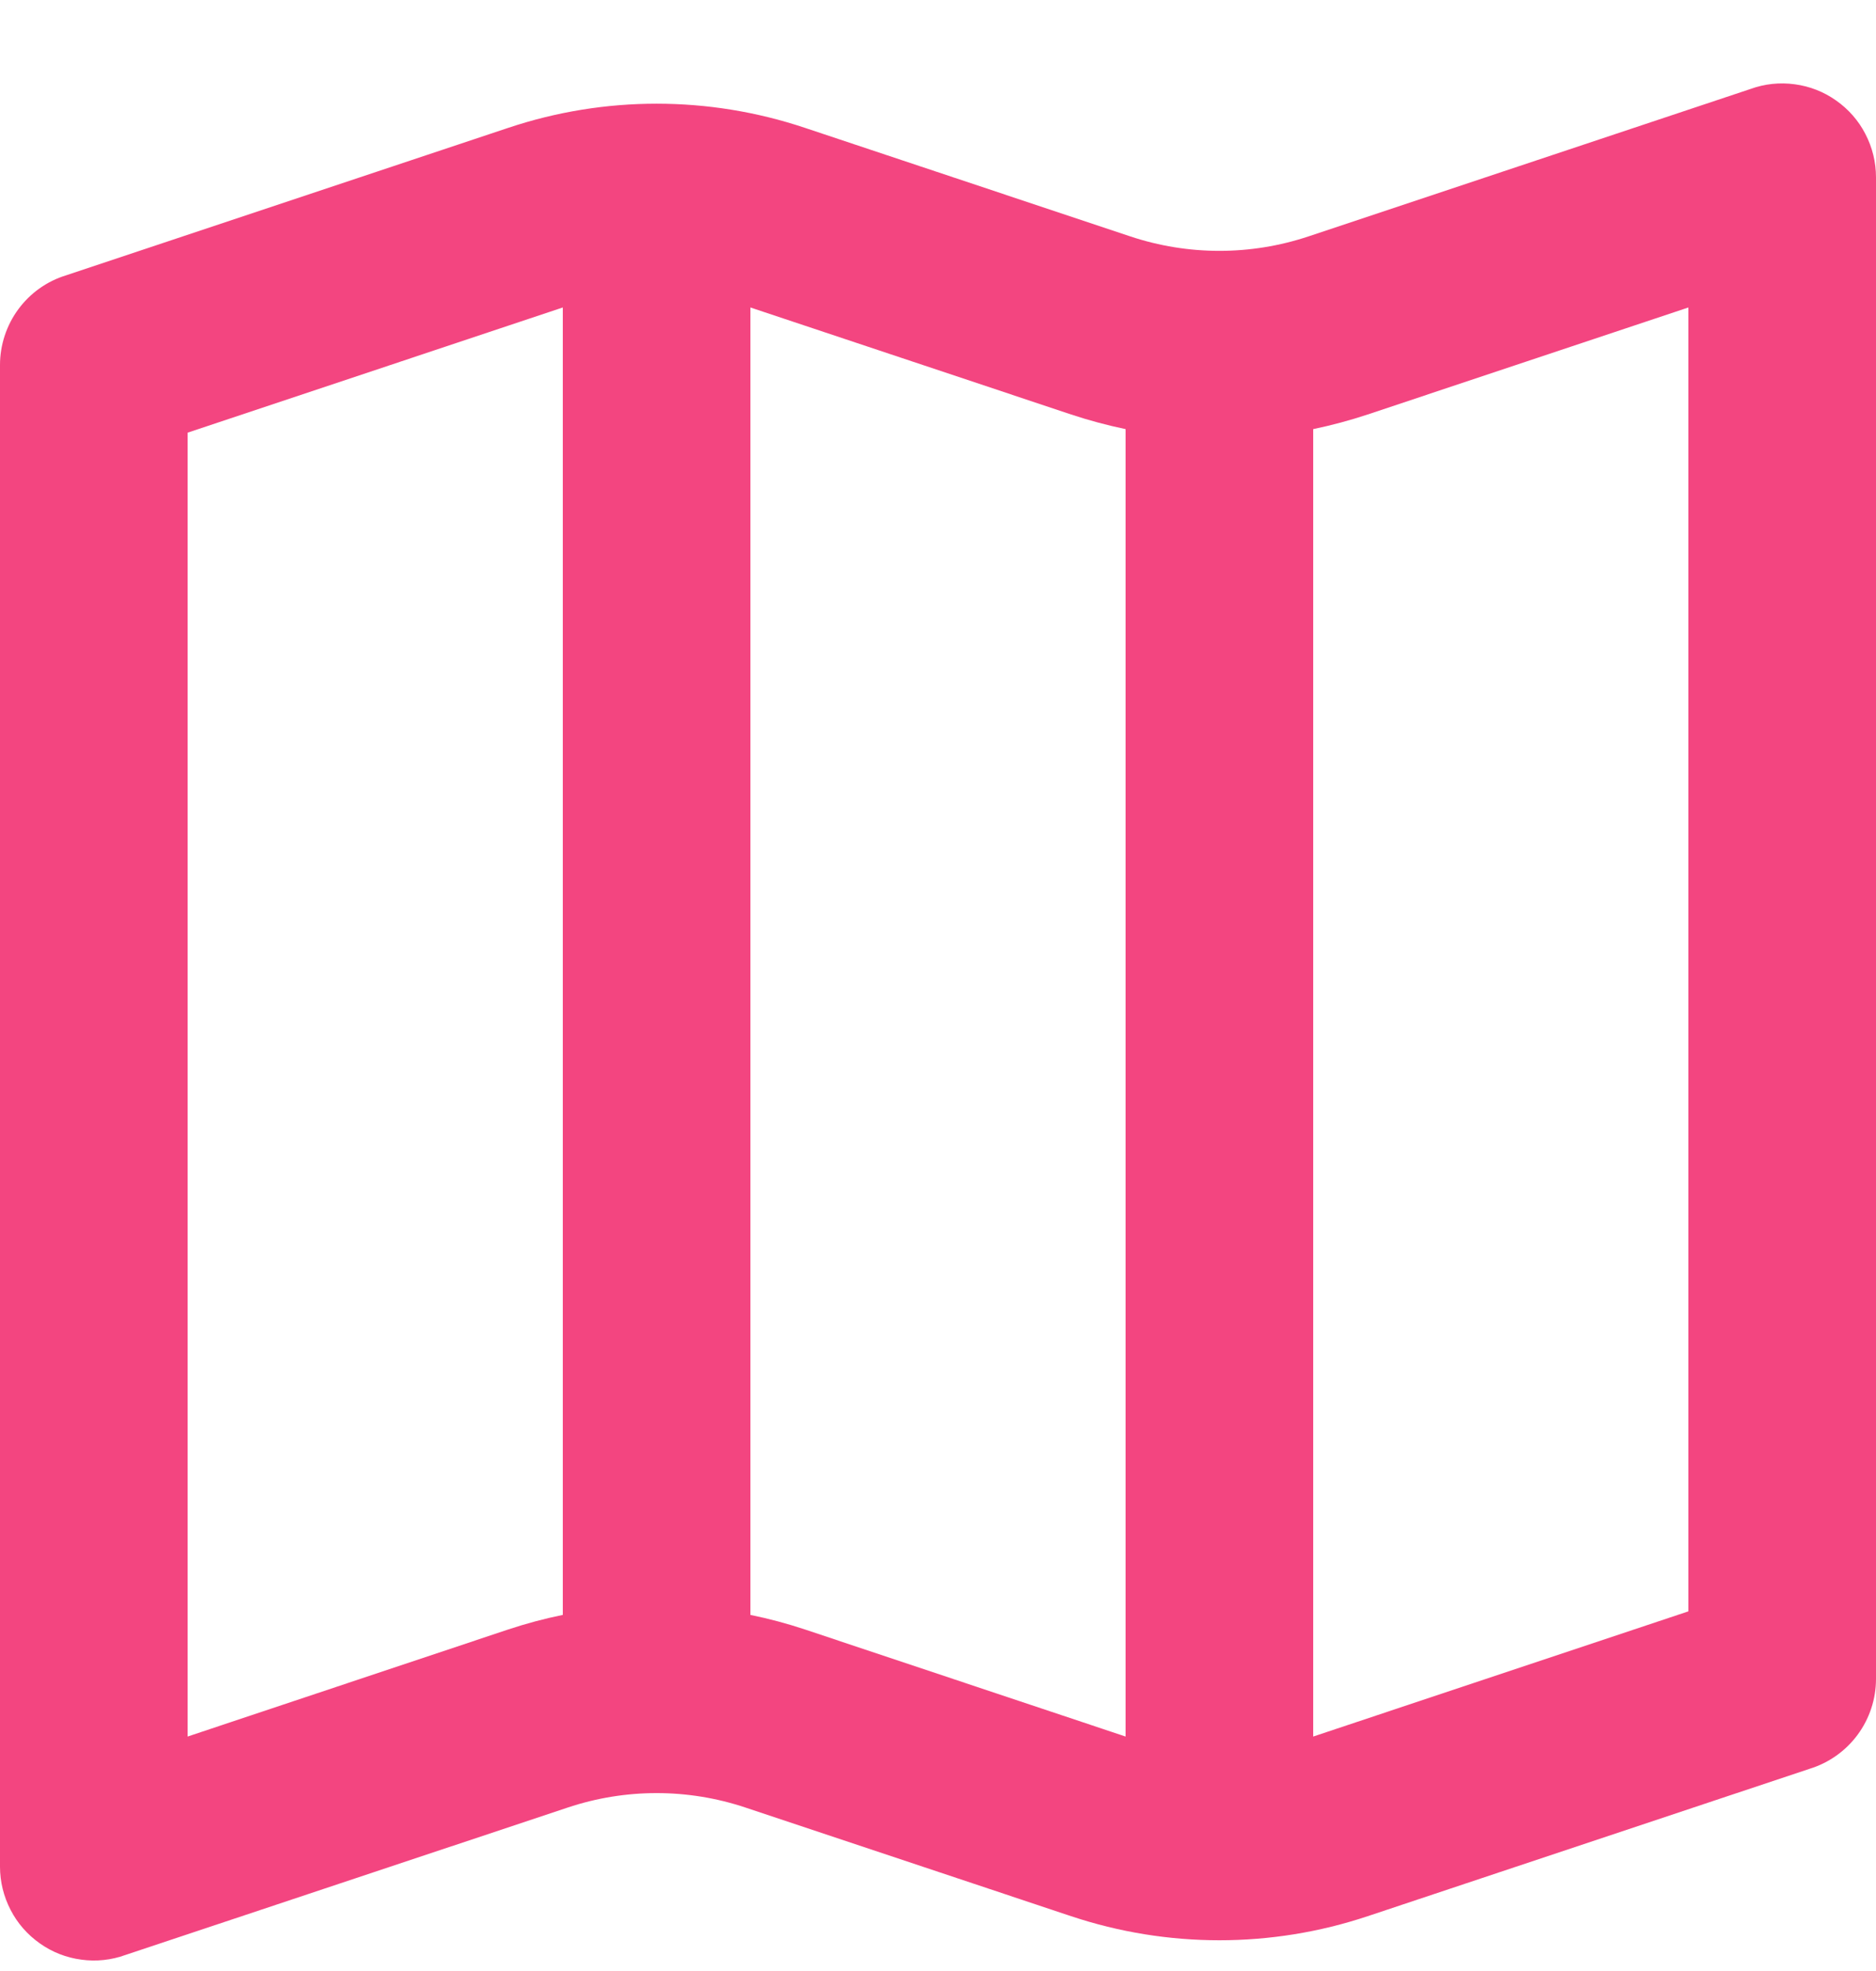 <svg width="20" height="21" viewBox="0 0 20 21" fill="none" xmlns="http://www.w3.org/2000/svg">
<path d="M2 18.502L5.419 17.361C5.609 17.298 5.803 17.246 6 17.206V3.276L2 4.61V18.502ZM1.338 20.829C1.187 20.884 1.025 20.901 0.866 20.879C0.707 20.858 0.556 20.799 0.425 20.706C0.294 20.614 0.186 20.492 0.113 20.349C0.039 20.207 2.34524e-05 20.049 1.89416e-08 19.889V3.889C-4.16014e-05 3.675 0.069 3.466 0.196 3.294C0.323 3.122 0.502 2.995 0.706 2.933L5.419 1.362C6.445 1.019 7.555 1.019 8.581 1.362L12.051 2.519C12.667 2.724 13.333 2.724 13.949 2.519L18.662 0.948C18.813 0.893 18.975 0.876 19.134 0.898C19.293 0.919 19.444 0.978 19.575 1.071C19.706 1.163 19.814 1.285 19.887 1.428C19.961 1.57 20 1.728 20 1.889V17.889C20 18.102 19.931 18.311 19.804 18.483C19.677 18.655 19.498 18.782 19.294 18.845L14.581 20.416C13.555 20.758 12.445 20.758 11.419 20.416L7.949 19.259C7.333 19.053 6.667 19.053 6.051 19.259L1.338 20.829ZM18 17.169V3.276L14.581 4.416C14.391 4.479 14.197 4.531 14 4.572V18.502L18 17.168V17.169ZM12 18.503V4.572C11.803 4.531 11.609 4.479 11.419 4.416L8 3.276V17.206C8.197 17.246 8.391 17.298 8.581 17.361L12 18.502V18.503Z" fill="#F34580"/>
</svg>
